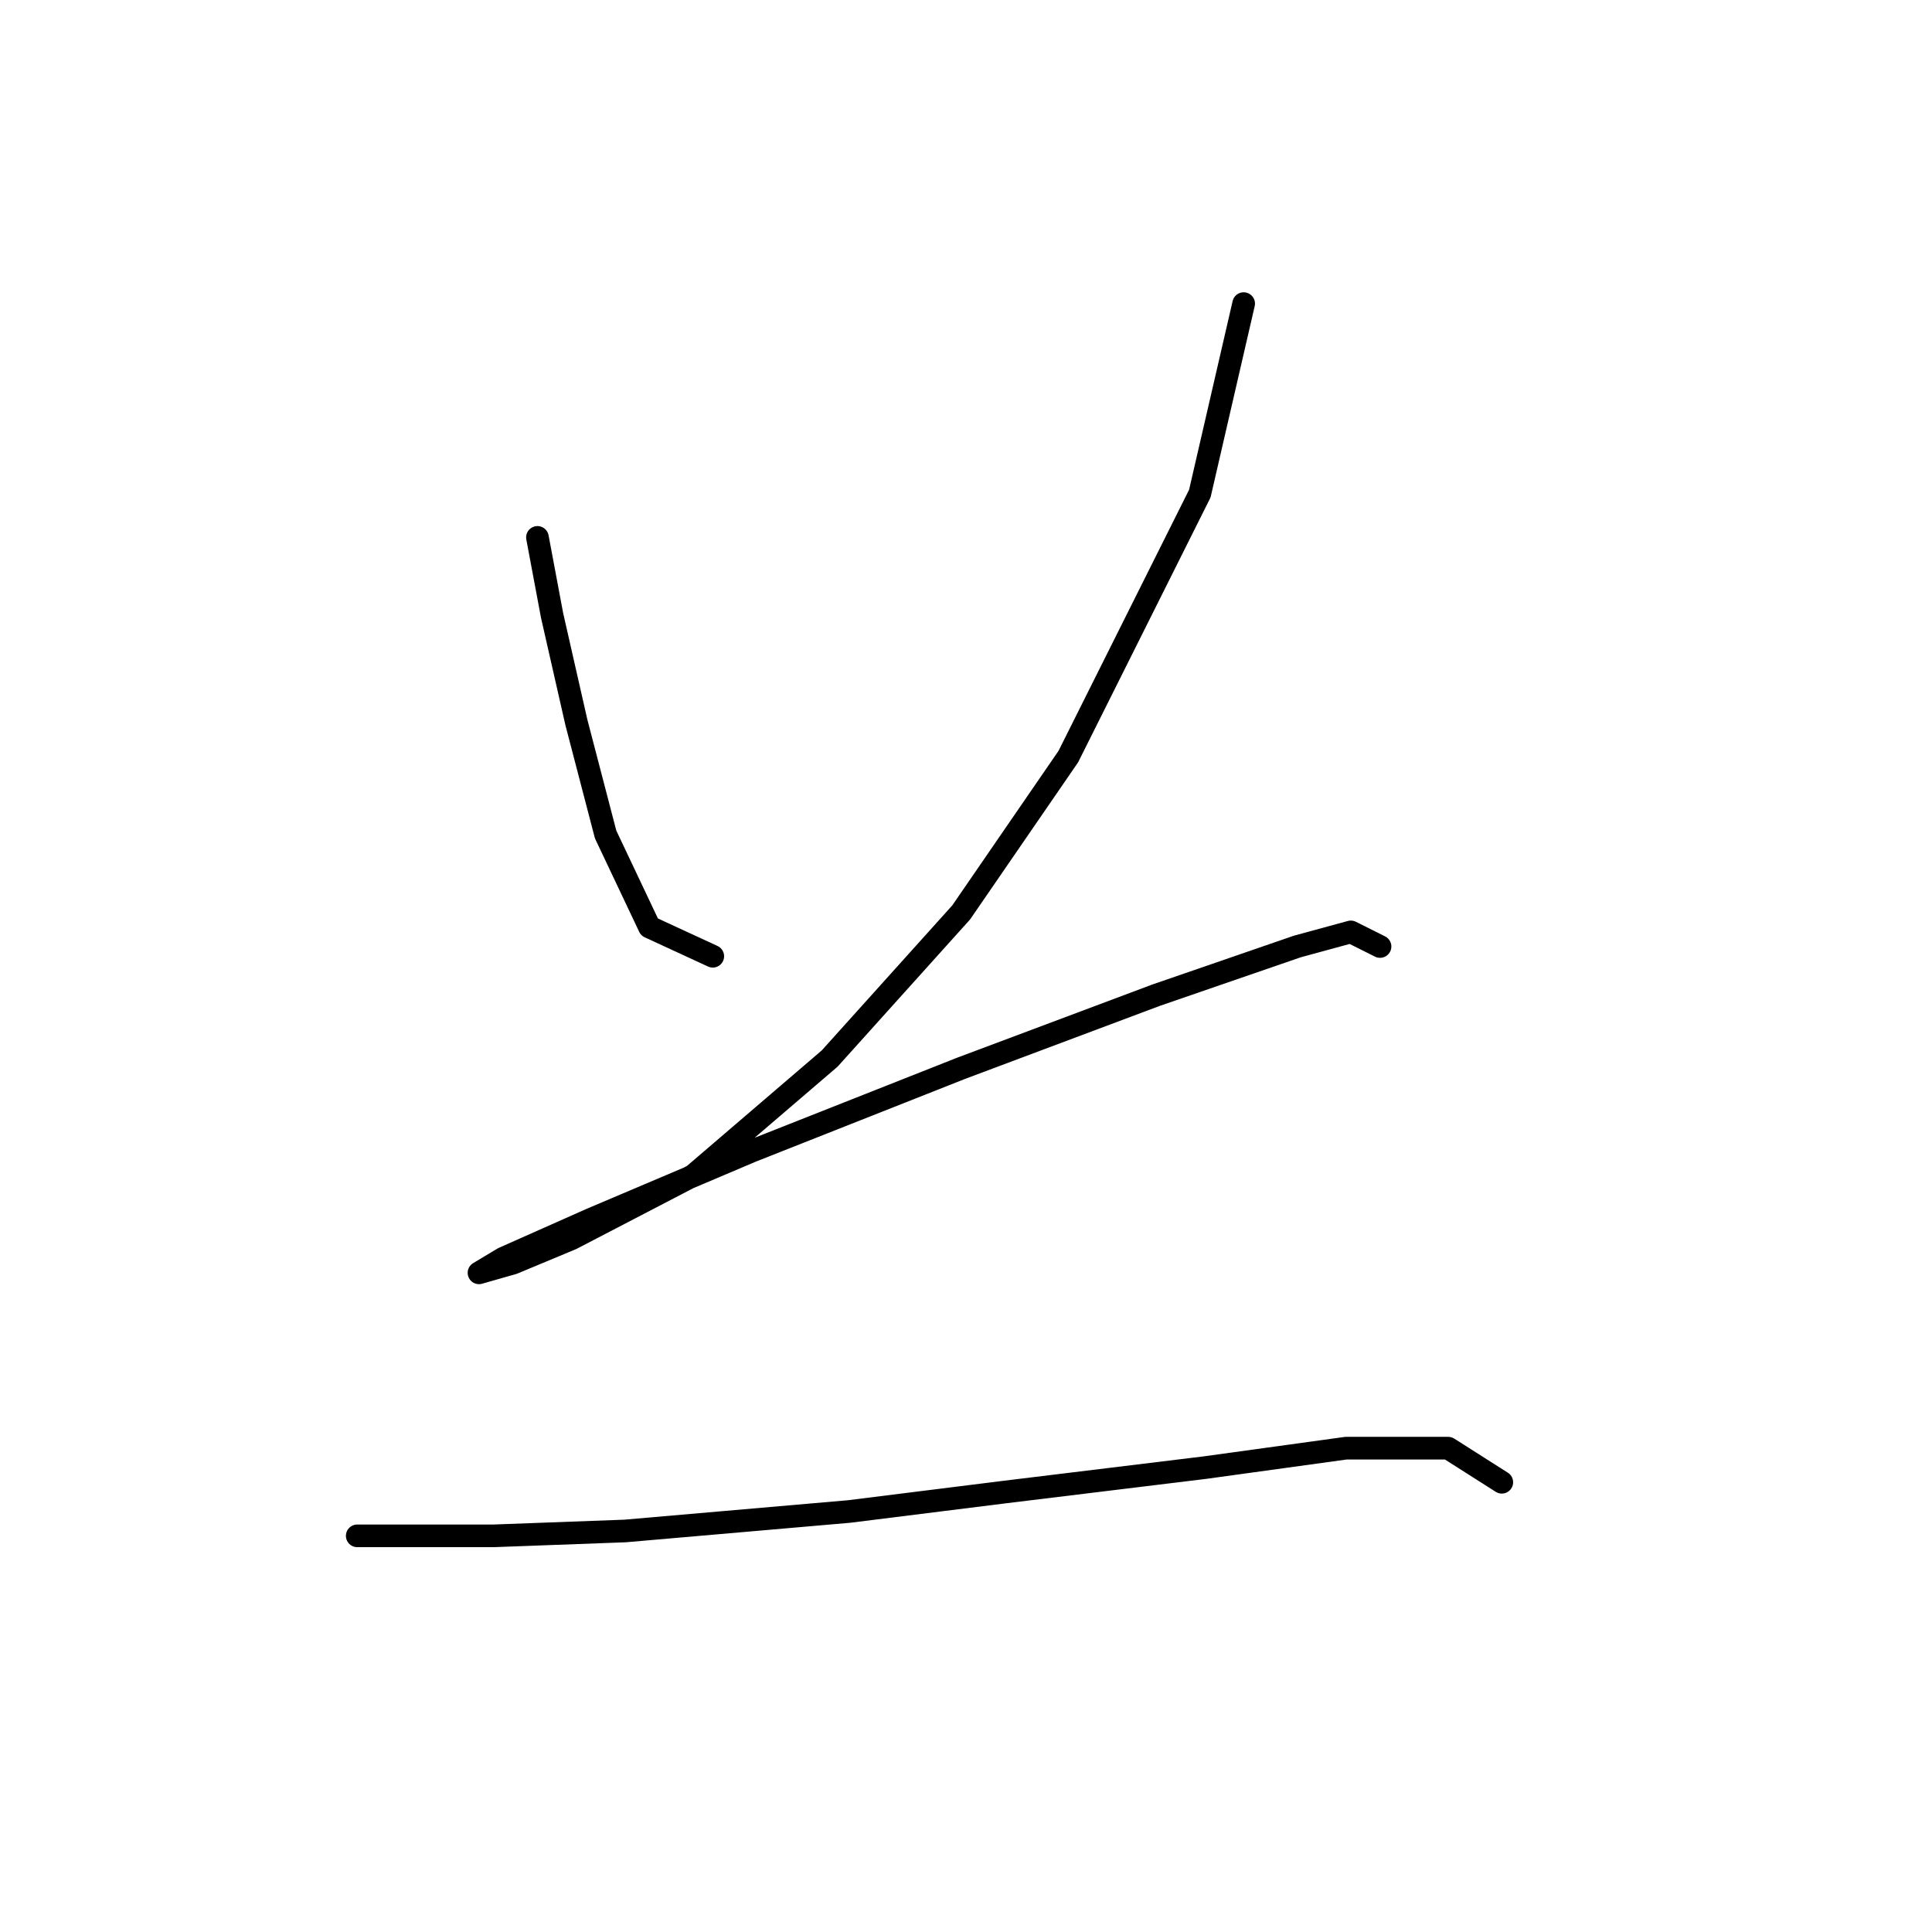 <?xml version="1.0" standalone="no"?>
    <svg width="256" height="256" xmlns="http://www.w3.org/2000/svg" version="1.1">
    <polyline stroke="black" stroke-width="3" stroke-linecap="round" fill="transparent" stroke-linejoin="round" points="71.214 71.207 73.15 81.533 76.377 95.731 80.249 110.575 86.057 122.837 94.447 126.709 94.447 126.709 " />
        <polyline stroke="black" stroke-width="3" stroke-linecap="round" fill="transparent" stroke-linejoin="round" points="164.792 40.23 158.984 65.399 141.559 100.249 127.361 120.901 109.936 140.262 91.865 155.75 75.731 164.14 67.987 167.367 63.469 168.658 66.696 166.722 78.313 161.559 99.61 152.523 127.361 141.552 153.175 131.872 171.891 125.418 178.99 123.482 182.862 125.418 182.862 125.418 " />
        <polyline stroke="black" stroke-width="3" stroke-linecap="round" fill="transparent" stroke-linejoin="round" points="47.335 203.507 65.405 203.507 82.83 202.862 112.517 200.281 133.169 197.699 159.629 194.472 178.344 191.891 191.897 191.891 198.996 196.408 198.996 196.408 " />
        </svg>
